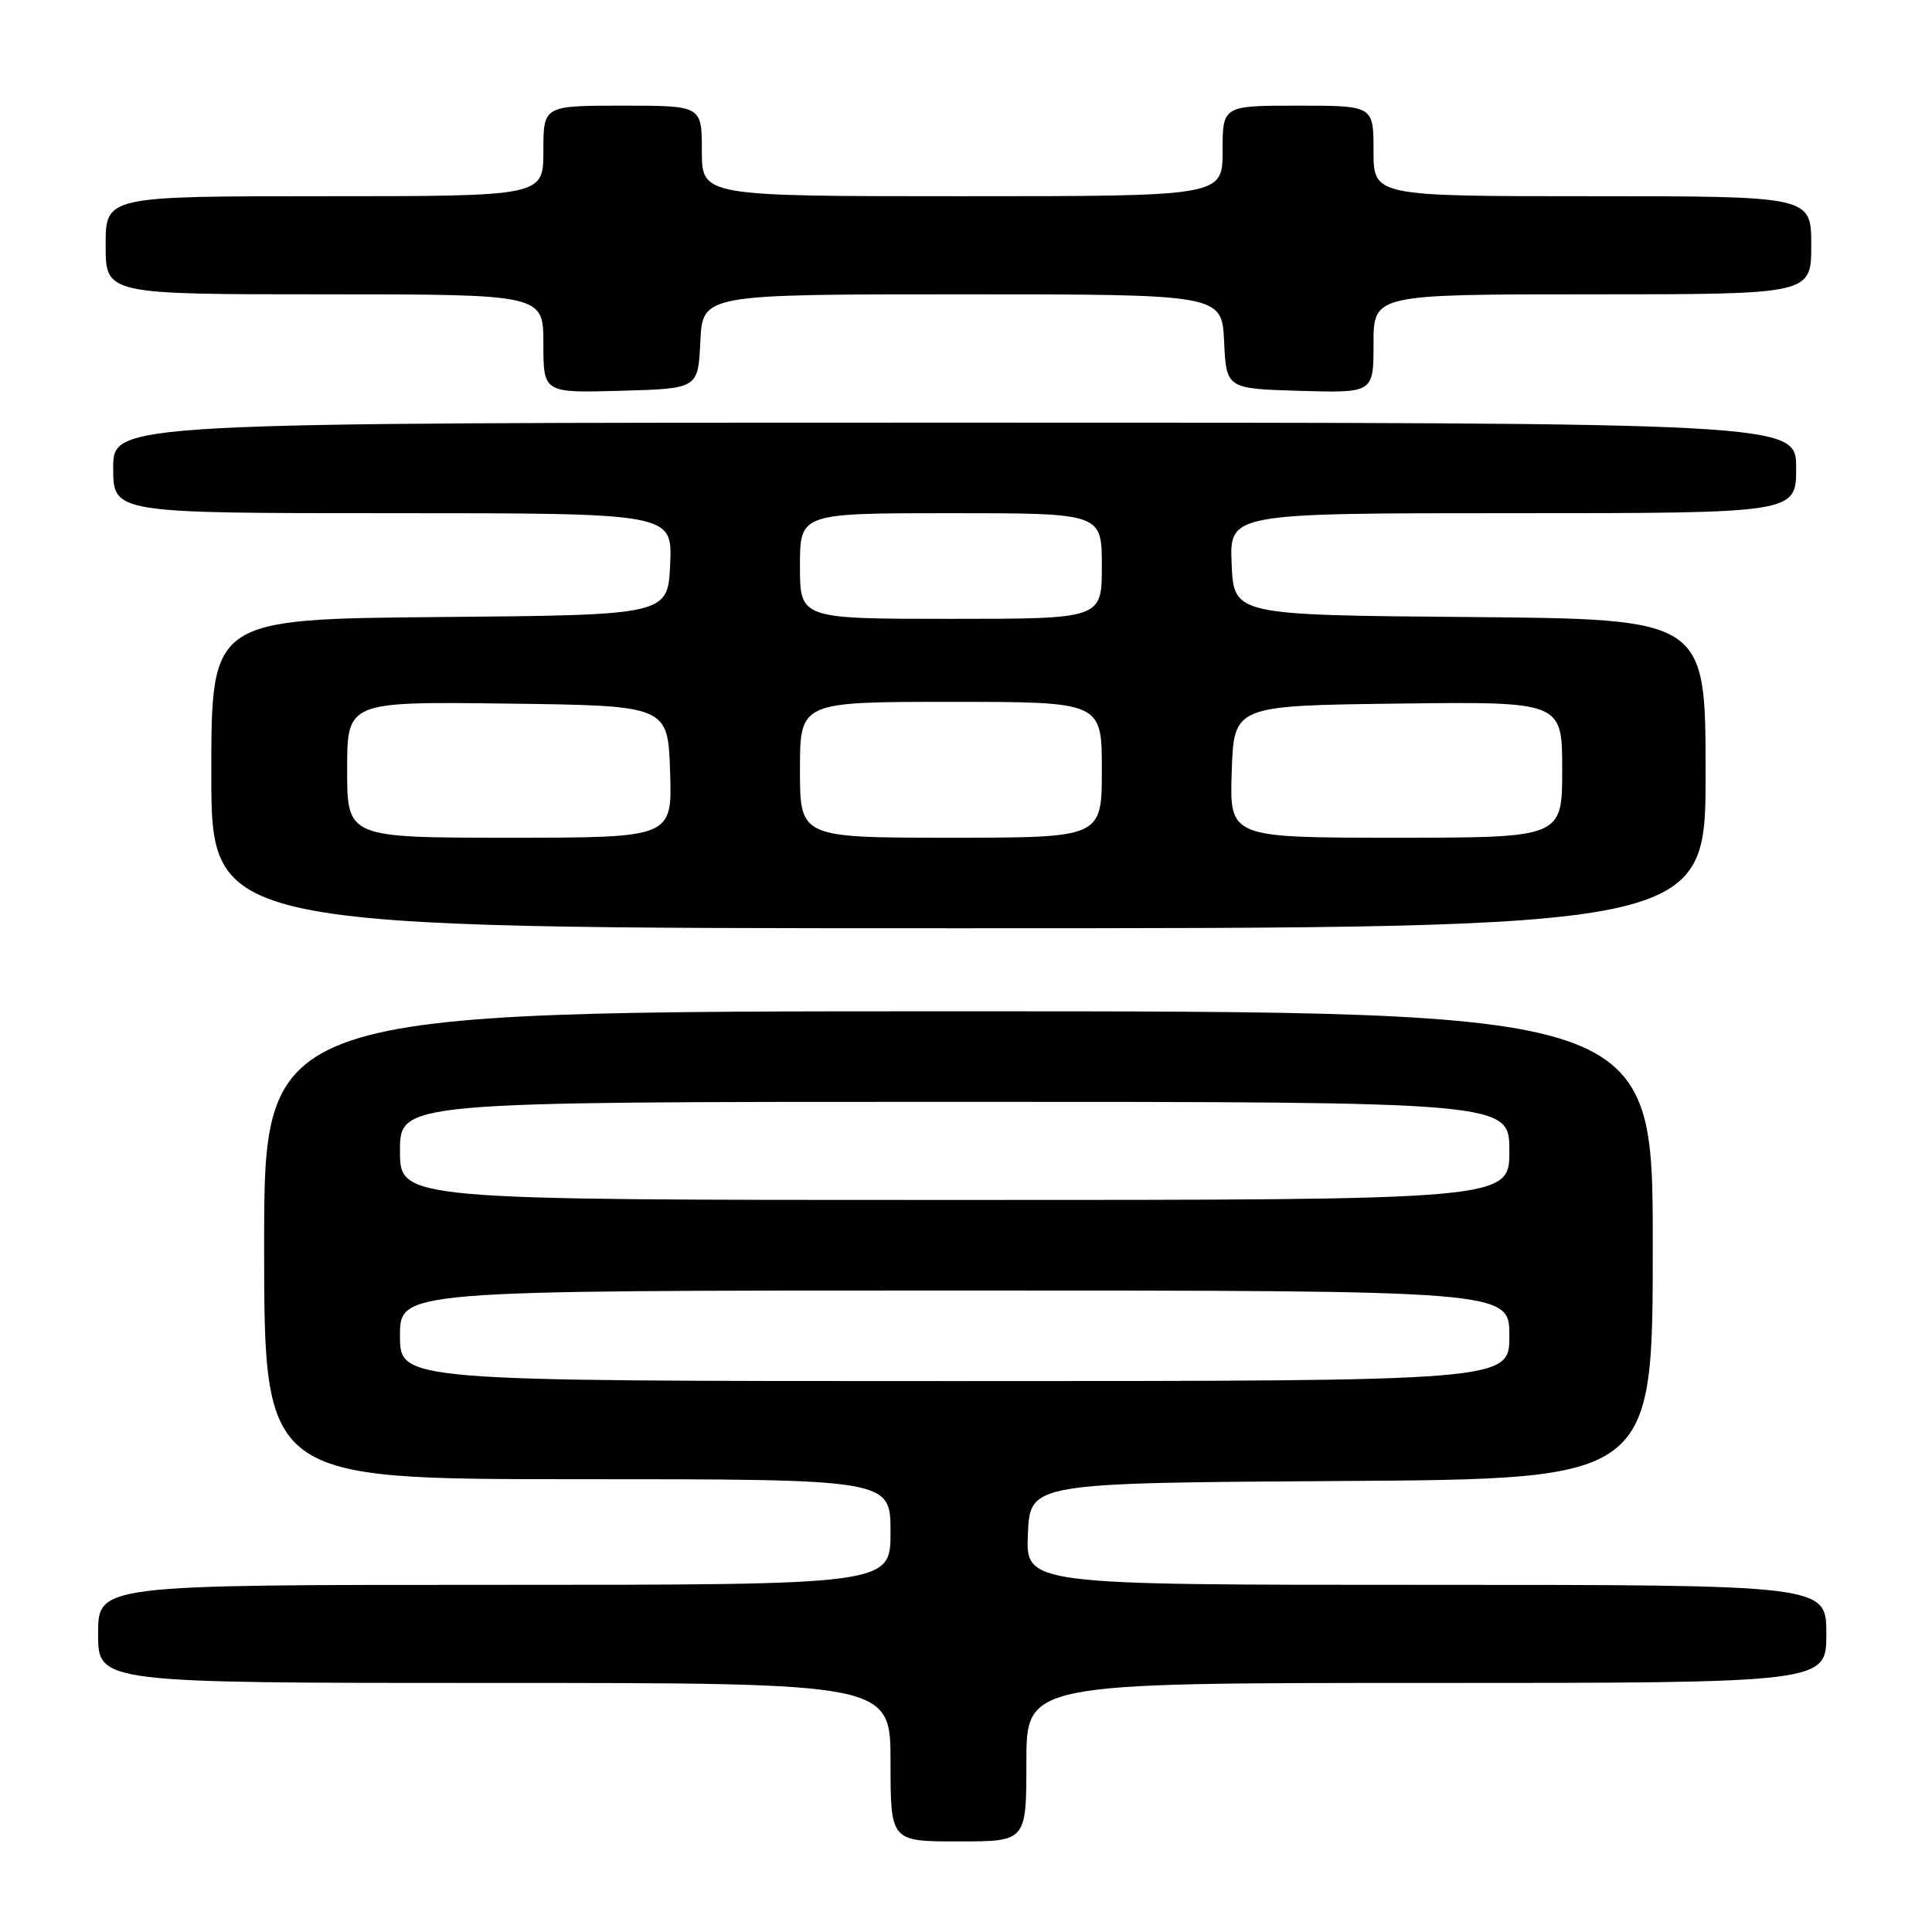 <?xml version="1.0" encoding="UTF-8" standalone="no"?>
<!DOCTYPE svg PUBLIC "-//W3C//DTD SVG 1.1//EN" "http://www.w3.org/Graphics/SVG/1.1/DTD/svg11.dtd" >
<svg xmlns="http://www.w3.org/2000/svg" xmlns:xlink="http://www.w3.org/1999/xlink" version="1.1" viewBox="0 0 256 256">
 <g >
 <path fill="currentColor"
d=" M 136.00 233.50 C 136.00 223.00 136.00 223.00 189.00 223.00 C 242.00 223.00 242.00 223.00 242.00 216.50 C 242.00 210.00 242.00 210.00 188.95 210.00 C 135.91 210.00 135.91 210.00 136.20 203.25 C 136.50 196.50 136.50 196.50 177.75 196.24 C 219.00 195.98 219.00 195.98 219.00 164.99 C 219.00 134.00 219.00 134.00 127.00 134.00 C 35.00 134.00 35.00 134.00 35.00 165.00 C 35.00 196.00 35.00 196.00 76.50 196.00 C 118.00 196.00 118.00 196.00 118.00 203.00 C 118.00 210.00 118.00 210.00 65.50 210.00 C 13.00 210.00 13.00 210.00 13.00 216.50 C 13.00 223.00 13.00 223.00 65.50 223.00 C 118.00 223.00 118.00 223.00 118.00 233.50 C 118.00 244.00 118.00 244.00 127.00 244.00 C 136.00 244.00 136.00 244.00 136.00 233.50 Z  M 226.00 102.51 C 226.00 82.03 226.00 82.03 194.75 81.76 C 163.50 81.50 163.50 81.50 163.20 74.75 C 162.91 68.00 162.91 68.00 200.45 68.00 C 238.00 68.00 238.00 68.00 238.00 62.00 C 238.00 56.00 238.00 56.00 126.50 56.00 C 15.00 56.00 15.00 56.00 15.00 62.00 C 15.00 68.00 15.00 68.00 52.05 68.00 C 89.09 68.00 89.09 68.00 88.80 74.75 C 88.50 81.50 88.50 81.50 58.25 81.76 C 28.00 82.03 28.00 82.03 28.00 102.51 C 28.00 123.00 28.00 123.00 127.00 123.00 C 226.00 123.00 226.00 123.00 226.00 102.51 Z  M 92.80 45.25 C 93.10 39.00 93.10 39.00 127.50 39.00 C 161.90 39.00 161.90 39.00 162.20 45.25 C 162.50 51.50 162.50 51.50 172.25 51.79 C 182.00 52.07 182.00 52.07 182.00 45.54 C 182.00 39.00 182.00 39.00 211.00 39.00 C 240.00 39.00 240.00 39.00 240.00 32.50 C 240.00 26.00 240.00 26.00 211.00 26.00 C 182.00 26.00 182.00 26.00 182.00 20.00 C 182.00 14.00 182.00 14.00 172.00 14.00 C 162.00 14.00 162.00 14.00 162.00 20.00 C 162.00 26.00 162.00 26.00 127.50 26.00 C 93.00 26.00 93.00 26.00 93.00 20.00 C 93.00 14.00 93.00 14.00 82.50 14.00 C 72.00 14.00 72.00 14.00 72.00 20.00 C 72.00 26.00 72.00 26.00 43.00 26.00 C 14.00 26.00 14.00 26.00 14.00 32.50 C 14.00 39.00 14.00 39.00 43.00 39.00 C 72.00 39.00 72.00 39.00 72.00 45.53 C 72.00 52.07 72.00 52.07 82.25 51.78 C 92.50 51.50 92.50 51.50 92.80 45.25 Z  M 53.00 177.00 C 53.00 171.00 53.00 171.00 126.50 171.00 C 200.00 171.00 200.00 171.00 200.00 177.00 C 200.00 183.00 200.00 183.00 126.50 183.00 C 53.00 183.00 53.00 183.00 53.00 177.00 Z  M 53.00 152.50 C 53.00 146.00 53.00 146.00 126.50 146.00 C 200.00 146.00 200.00 146.00 200.00 152.50 C 200.00 159.00 200.00 159.00 126.50 159.00 C 53.00 159.00 53.00 159.00 53.00 152.50 Z  M 46.00 101.98 C 46.00 92.96 46.00 92.96 67.25 93.23 C 88.50 93.50 88.50 93.50 88.79 102.25 C 89.08 111.00 89.08 111.00 67.54 111.00 C 46.00 111.00 46.00 111.00 46.00 101.98 Z  M 106.00 102.00 C 106.00 93.00 106.00 93.00 126.00 93.00 C 146.00 93.00 146.00 93.00 146.00 102.00 C 146.00 111.00 146.00 111.00 126.00 111.00 C 106.00 111.00 106.00 111.00 106.00 102.00 Z  M 163.21 102.25 C 163.50 93.50 163.50 93.50 185.25 93.23 C 207.00 92.96 207.00 92.96 207.00 101.98 C 207.00 111.00 207.00 111.00 184.96 111.00 C 162.92 111.00 162.92 111.00 163.21 102.25 Z  M 106.00 75.00 C 106.00 68.00 106.00 68.00 126.00 68.00 C 146.00 68.00 146.00 68.00 146.00 75.00 C 146.00 82.00 146.00 82.00 126.00 82.00 C 106.00 82.00 106.00 82.00 106.00 75.00 Z "/>
</g>
</svg>